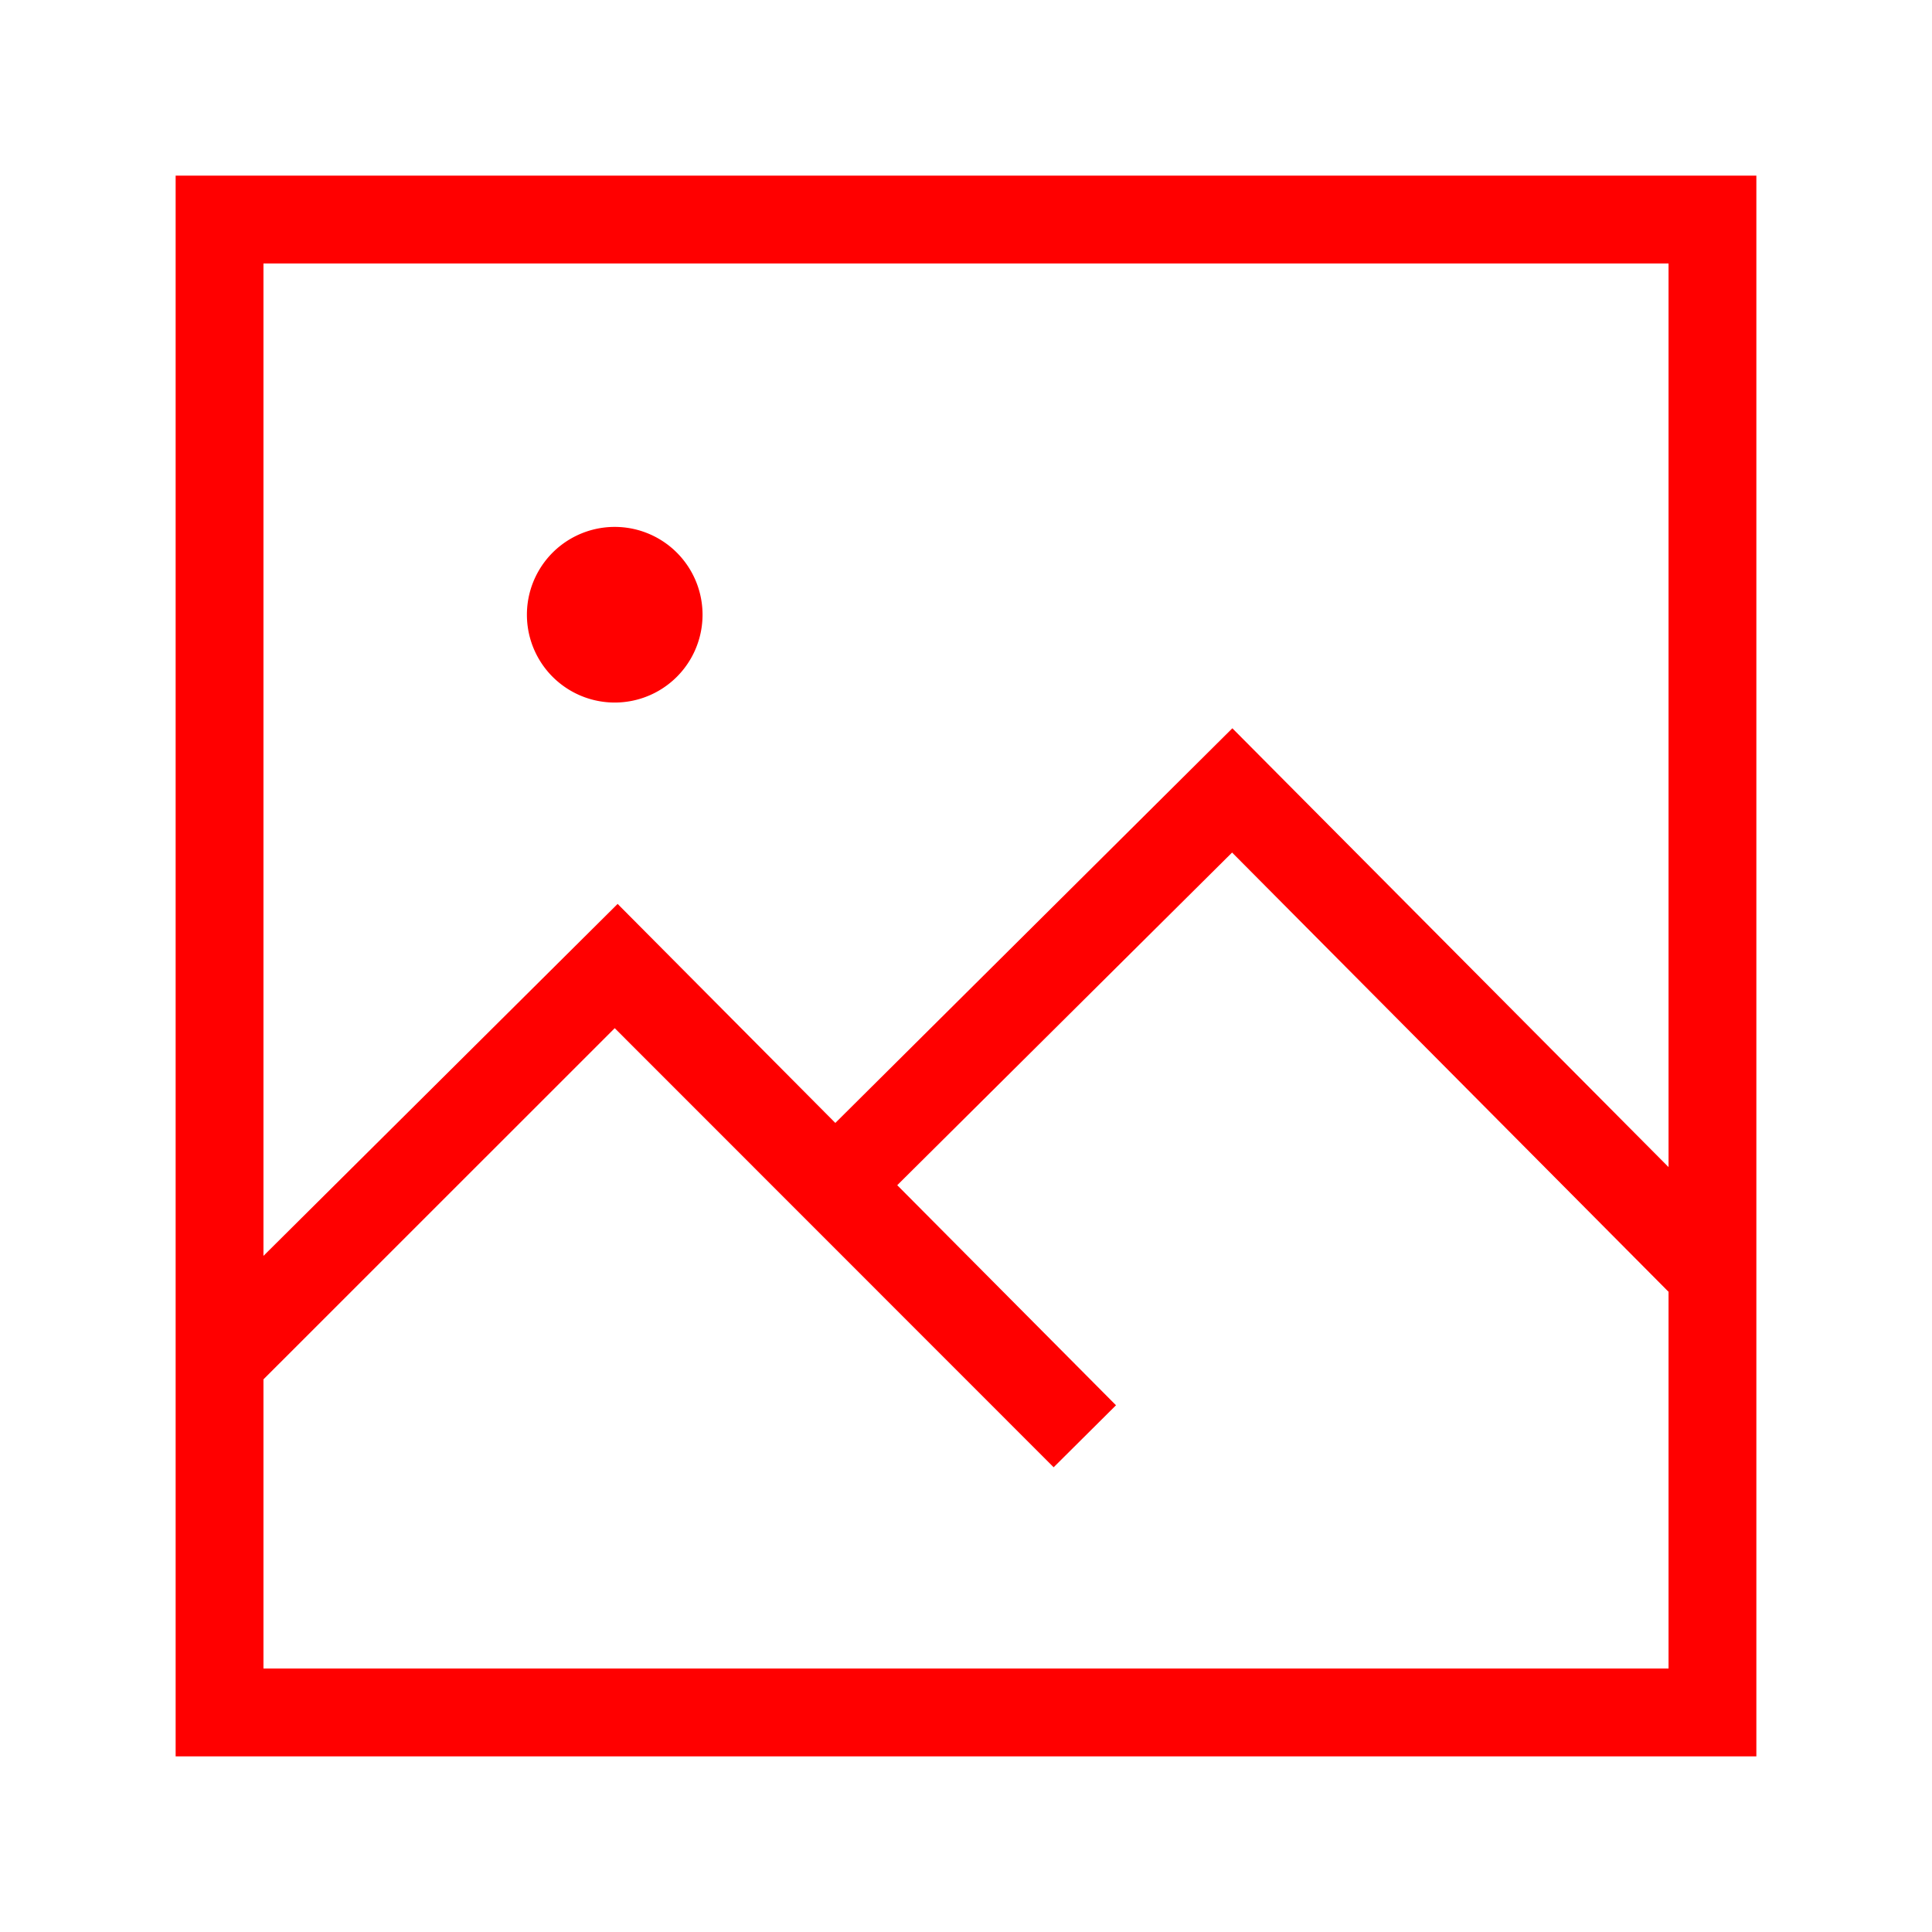 <svg height="22" width="22" xmlns="http://www.w3.org/2000/svg">
  <path d="M19 14.705V19H3v-3.293l4-3.999 4.998 5 .71-.706-2.491-2.506 3.813-3.788 4.968 5 .002-.003zm0-1.414V3H3v11.301l4.033-4.008 2.479 2.494 4.521-4.494L19 13.29zM2 2h18v18H2V2zm5 6a1 1 0 1 0 0-2 1 1 0 0 0 0 2z" fill="red" fill-rule="evenodd"/>
</svg>

